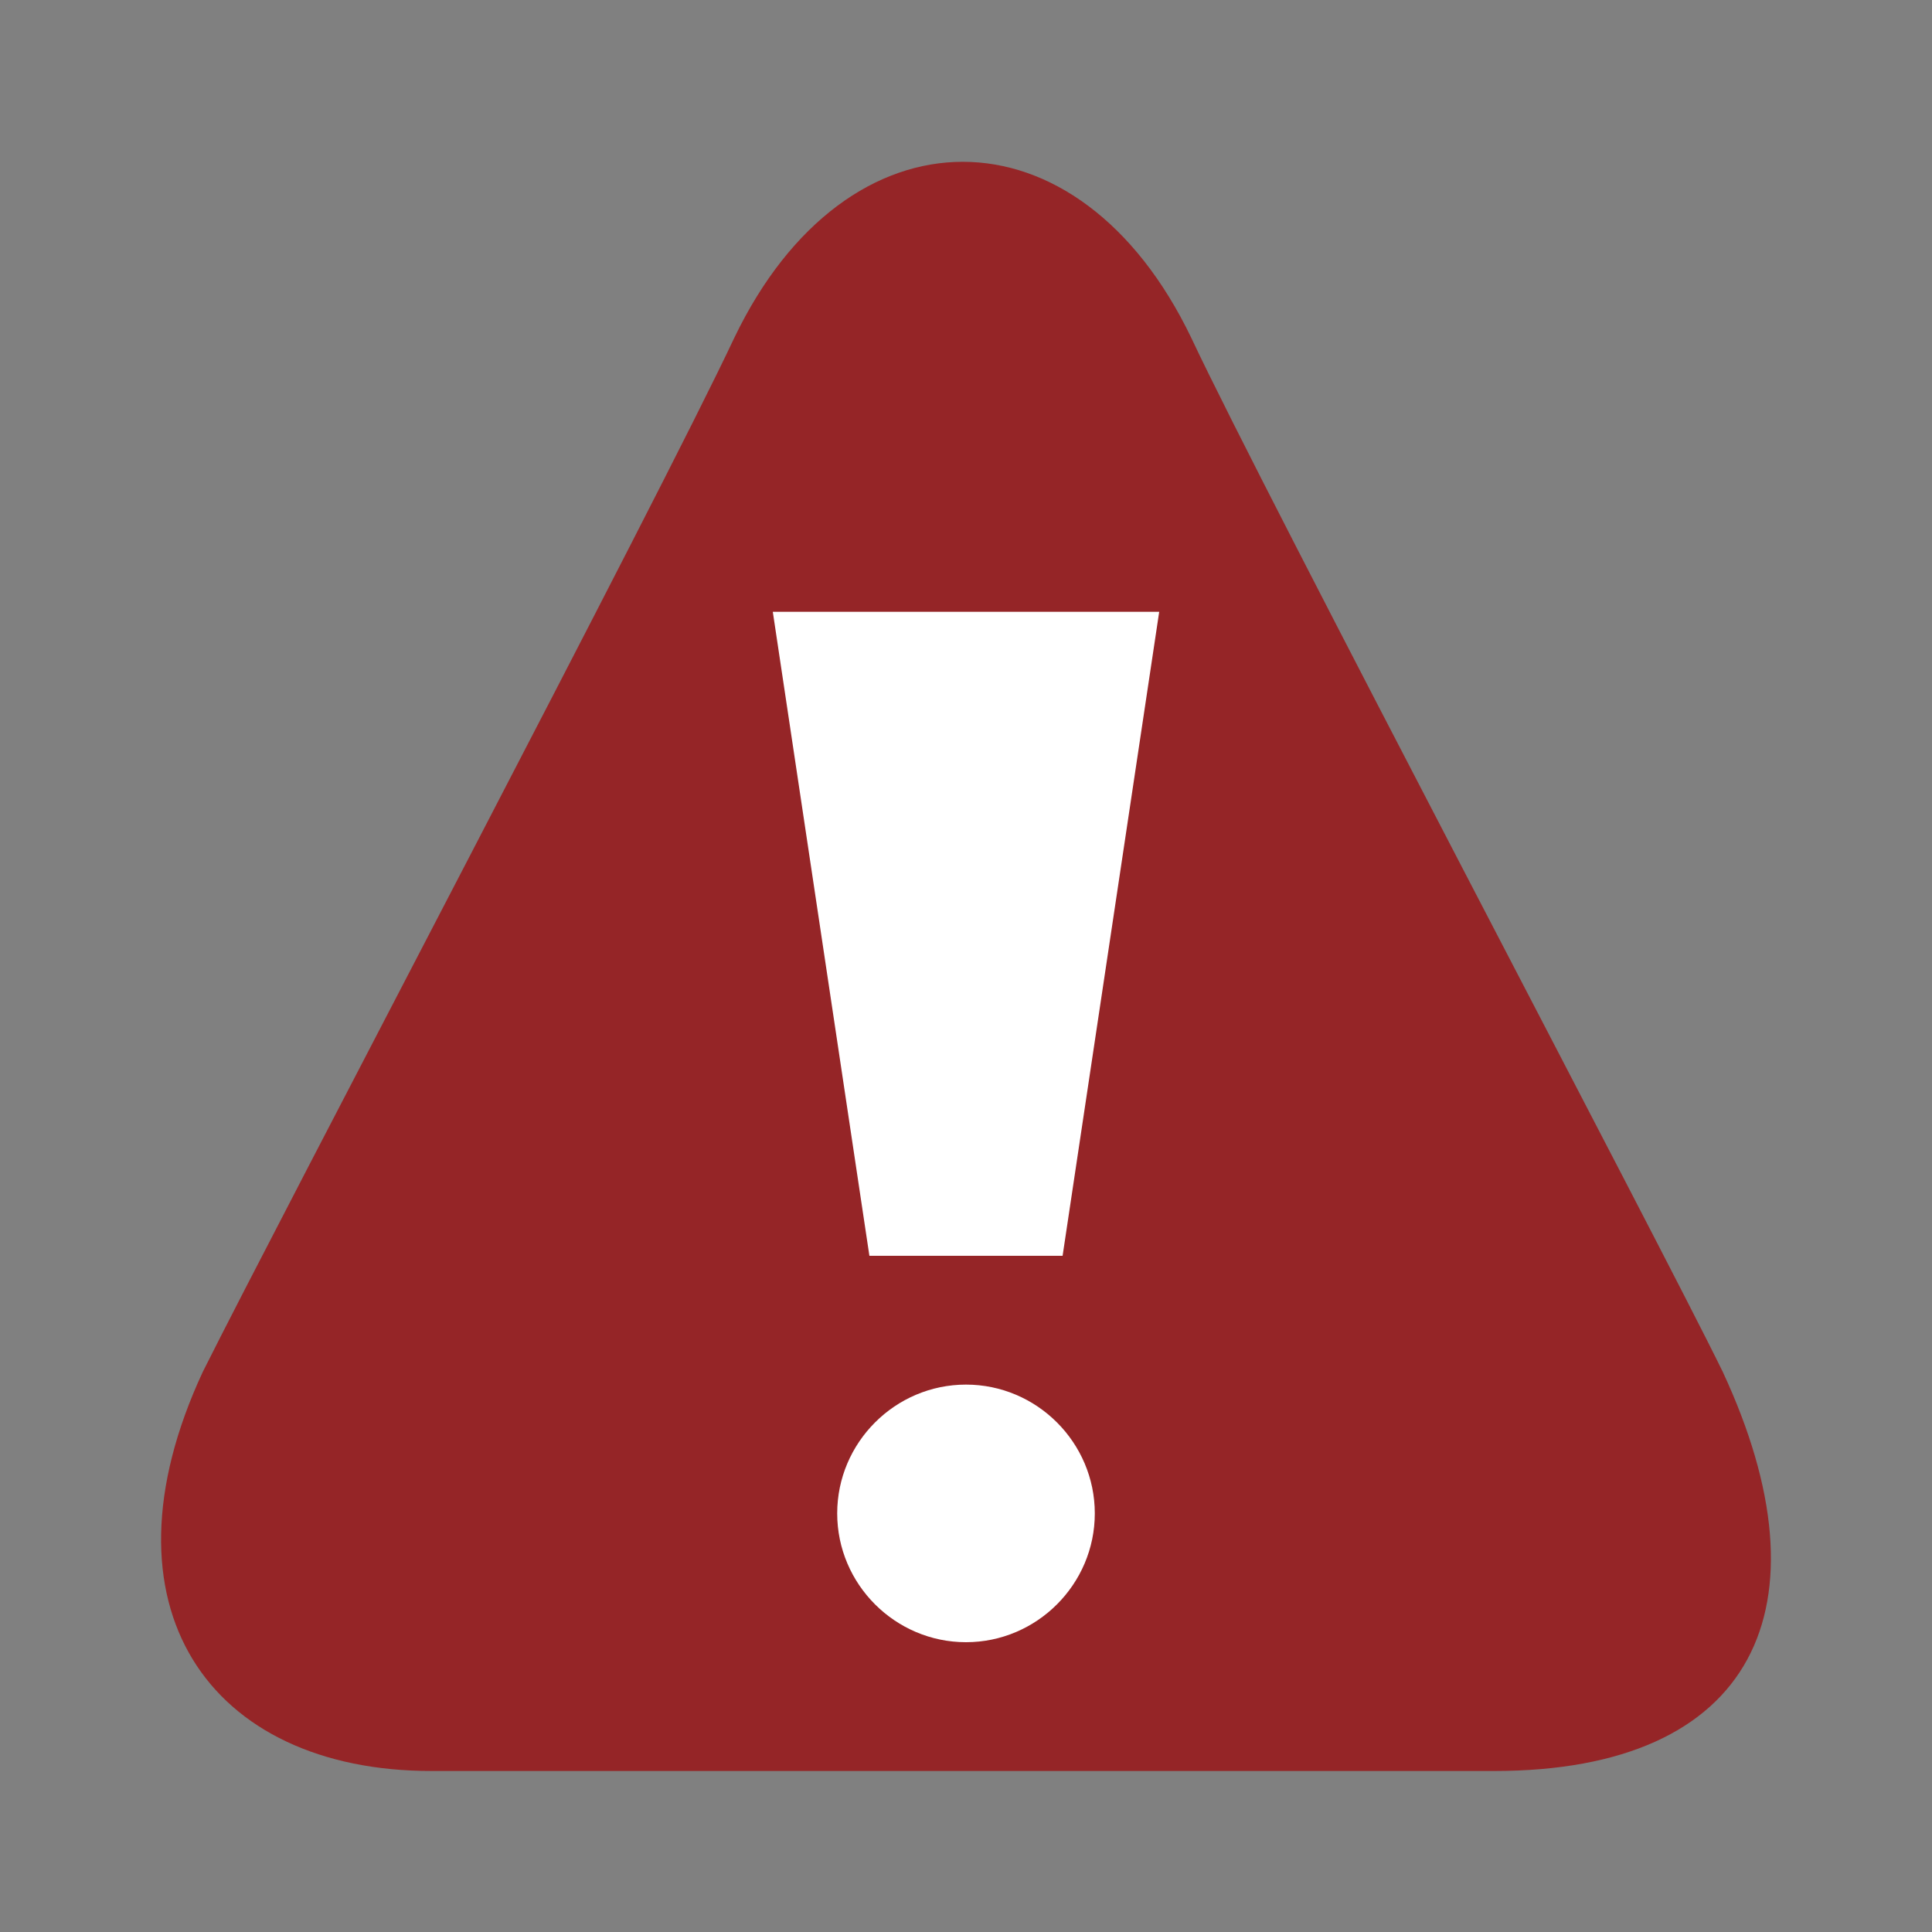 <?xml version="1.0" encoding="UTF-8"?>
<!DOCTYPE svg PUBLIC "-//W3C//DTD SVG 1.1//EN" "http://www.w3.org/Graphics/SVG/1.1/DTD/svg11.dtd">
<svg version="1.1" xmlns="http://www.w3.org/2000/svg" xmlns:xlink="http://www.w3.org/1999/xlink" width="24" height="24"  xml:space="preserve" id="highAlertMedication">
    <rect width="100%" height="100%" fill="#808080" stroke="none"/>
    <!-- Generated by PaintCode - http://www.paintcodeapp.com -->
    <g id="highAlertMedication-group" transform="scale(4, 4)" >
        <g id="highAlertMedication-group2" transform="" >
            <path id="highAlertMedication-bezier45" stroke="none" fill="rgb(149, 37, 39)" d="M 2.28,1.05 C 2.63,0.32 3.35,0.32 3.7,1.05 3.93,1.54 5.16,3.87 5.35,4.26 5.69,4.99 5.45,5.5 4.64,5.5 L 1.34,5.5 C 0.65,5.5 0.29,4.99 0.63,4.26 0.87,3.78 2.05,1.54 2.28,1.05 Z M 2.28,1.05" />
        </g>
        <g id="highAlertMedication-group3" transform="translate(1, 1.5) scale(0.4, 0.4)" >
            <path id="highAlertMedication-bezier" stroke="none" fill="rgb(255, 255, 255)" d="M 6,8 C 6,8.55 5.55,9 5,9 4.45,9 4,8.55 4,8 4,7.45 4.45,7 5,7 5.55,7 6,7.45 6,8 Z M 4.25,6 L 5.75,6 6.5,1 3.5,1 4.25,6 Z M 4.25,6" />
        </g>
    </g>
</svg>
